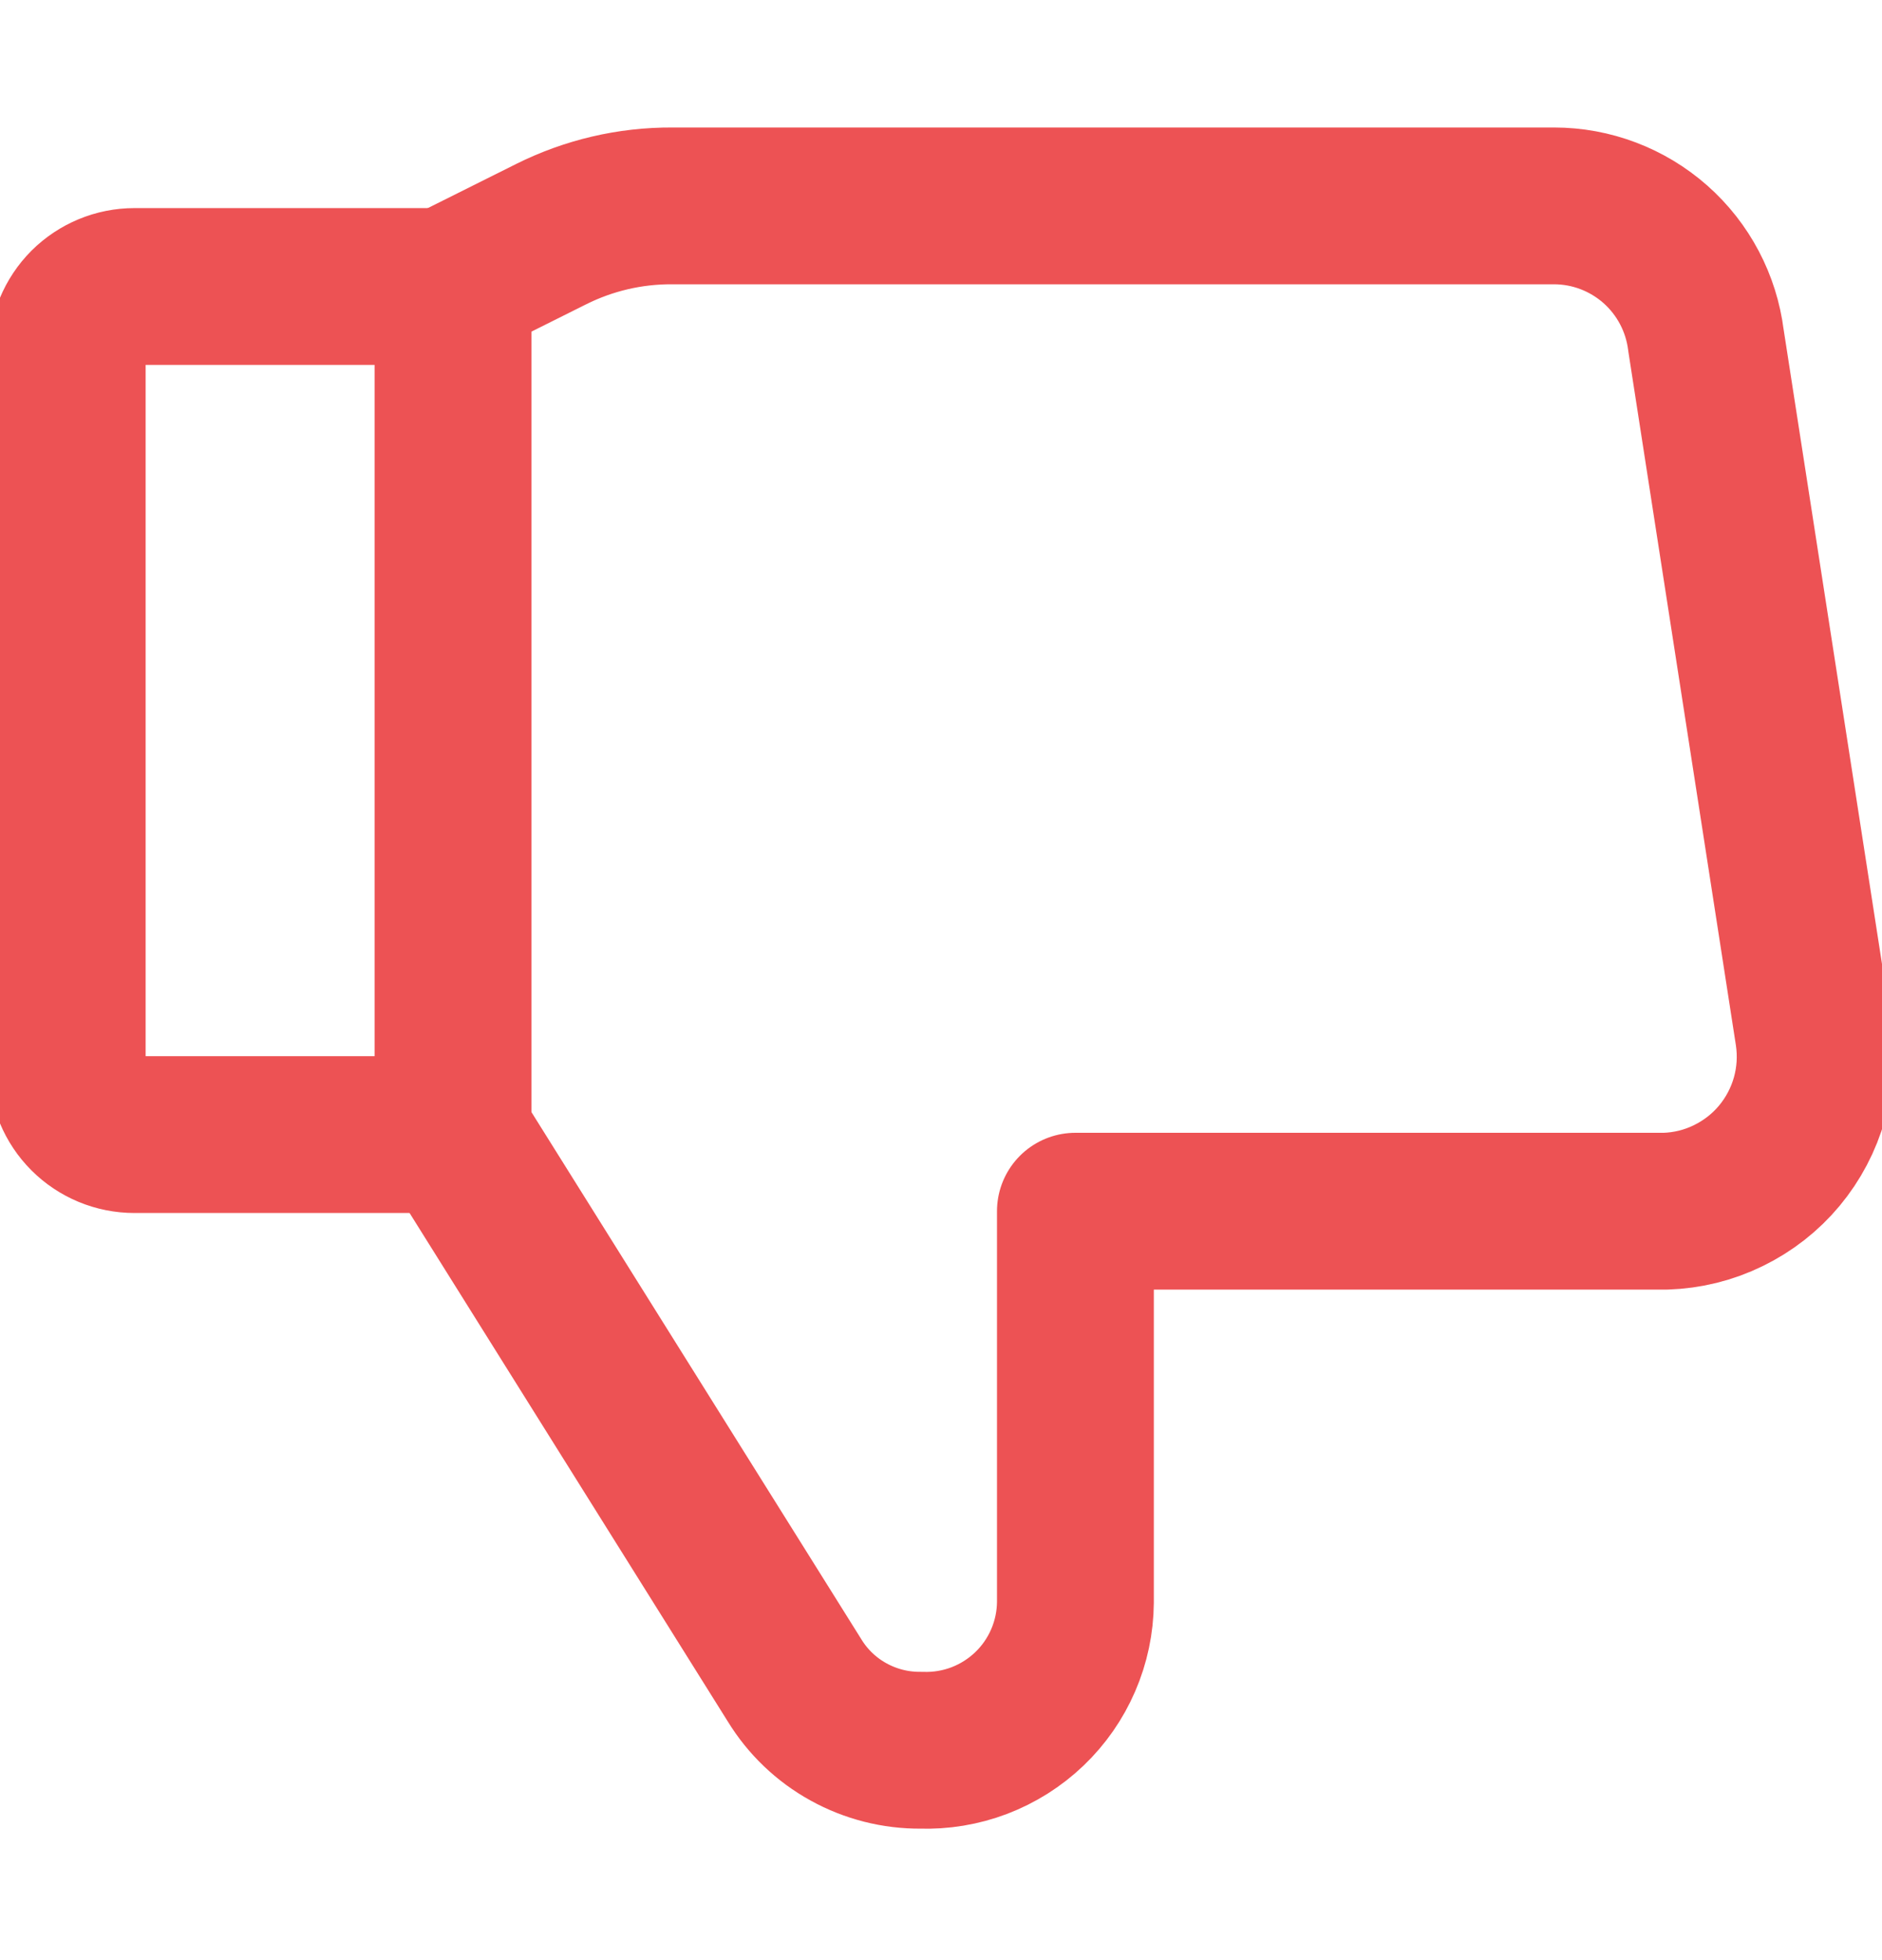 <svg width="24" height="25" viewBox="0 0 24 25" fill="none" xmlns="http://www.w3.org/2000/svg">
<g clip-path="url(#clip0_109_22801)">
<path d="M5.777 14.471L10.132 21.431C10.3 21.706 10.537 21.933 10.82 22.089C11.102 22.245 11.42 22.326 11.743 22.323C11.997 22.332 12.251 22.29 12.488 22.2C12.726 22.109 12.943 21.972 13.127 21.796C13.311 21.62 13.457 21.41 13.558 21.176C13.659 20.943 13.712 20.691 13.714 20.437V15.448H21.24C21.518 15.439 21.791 15.372 22.041 15.249C22.291 15.127 22.513 14.954 22.691 14.74C22.869 14.526 23 14.277 23.075 14.009C23.15 13.741 23.167 13.461 23.126 13.185L21.755 4.34C21.696 3.867 21.467 3.432 21.11 3.116C20.753 2.801 20.294 2.626 19.817 2.626H8.572C8.036 2.623 7.508 2.747 7.029 2.986L5.794 3.603" stroke="#ED5254" stroke-width="2" stroke-linecap="round" stroke-linejoin="round"/>
<path d="M5.777 14.471V3.654" stroke="#444444" stroke-width="1.714" stroke-linecap="round" stroke-linejoin="round"/>
<path d="M1.715 3.654H5.777V14.471H1.715C1.487 14.471 1.269 14.381 1.108 14.22C0.948 14.06 0.857 13.842 0.857 13.614V4.511C0.857 4.284 0.948 4.066 1.108 3.905C1.269 3.745 1.487 3.654 1.715 3.654V3.654Z" stroke="#ED5254" stroke-width="2" stroke-linecap="round" stroke-linejoin="round"/>
</g>
<defs>
<clipPath id="clip0_109_22801">
<rect width="24" height="24" fill="white" transform="translate(0 0.5)"/>
</clipPath>
</defs>
</svg>
